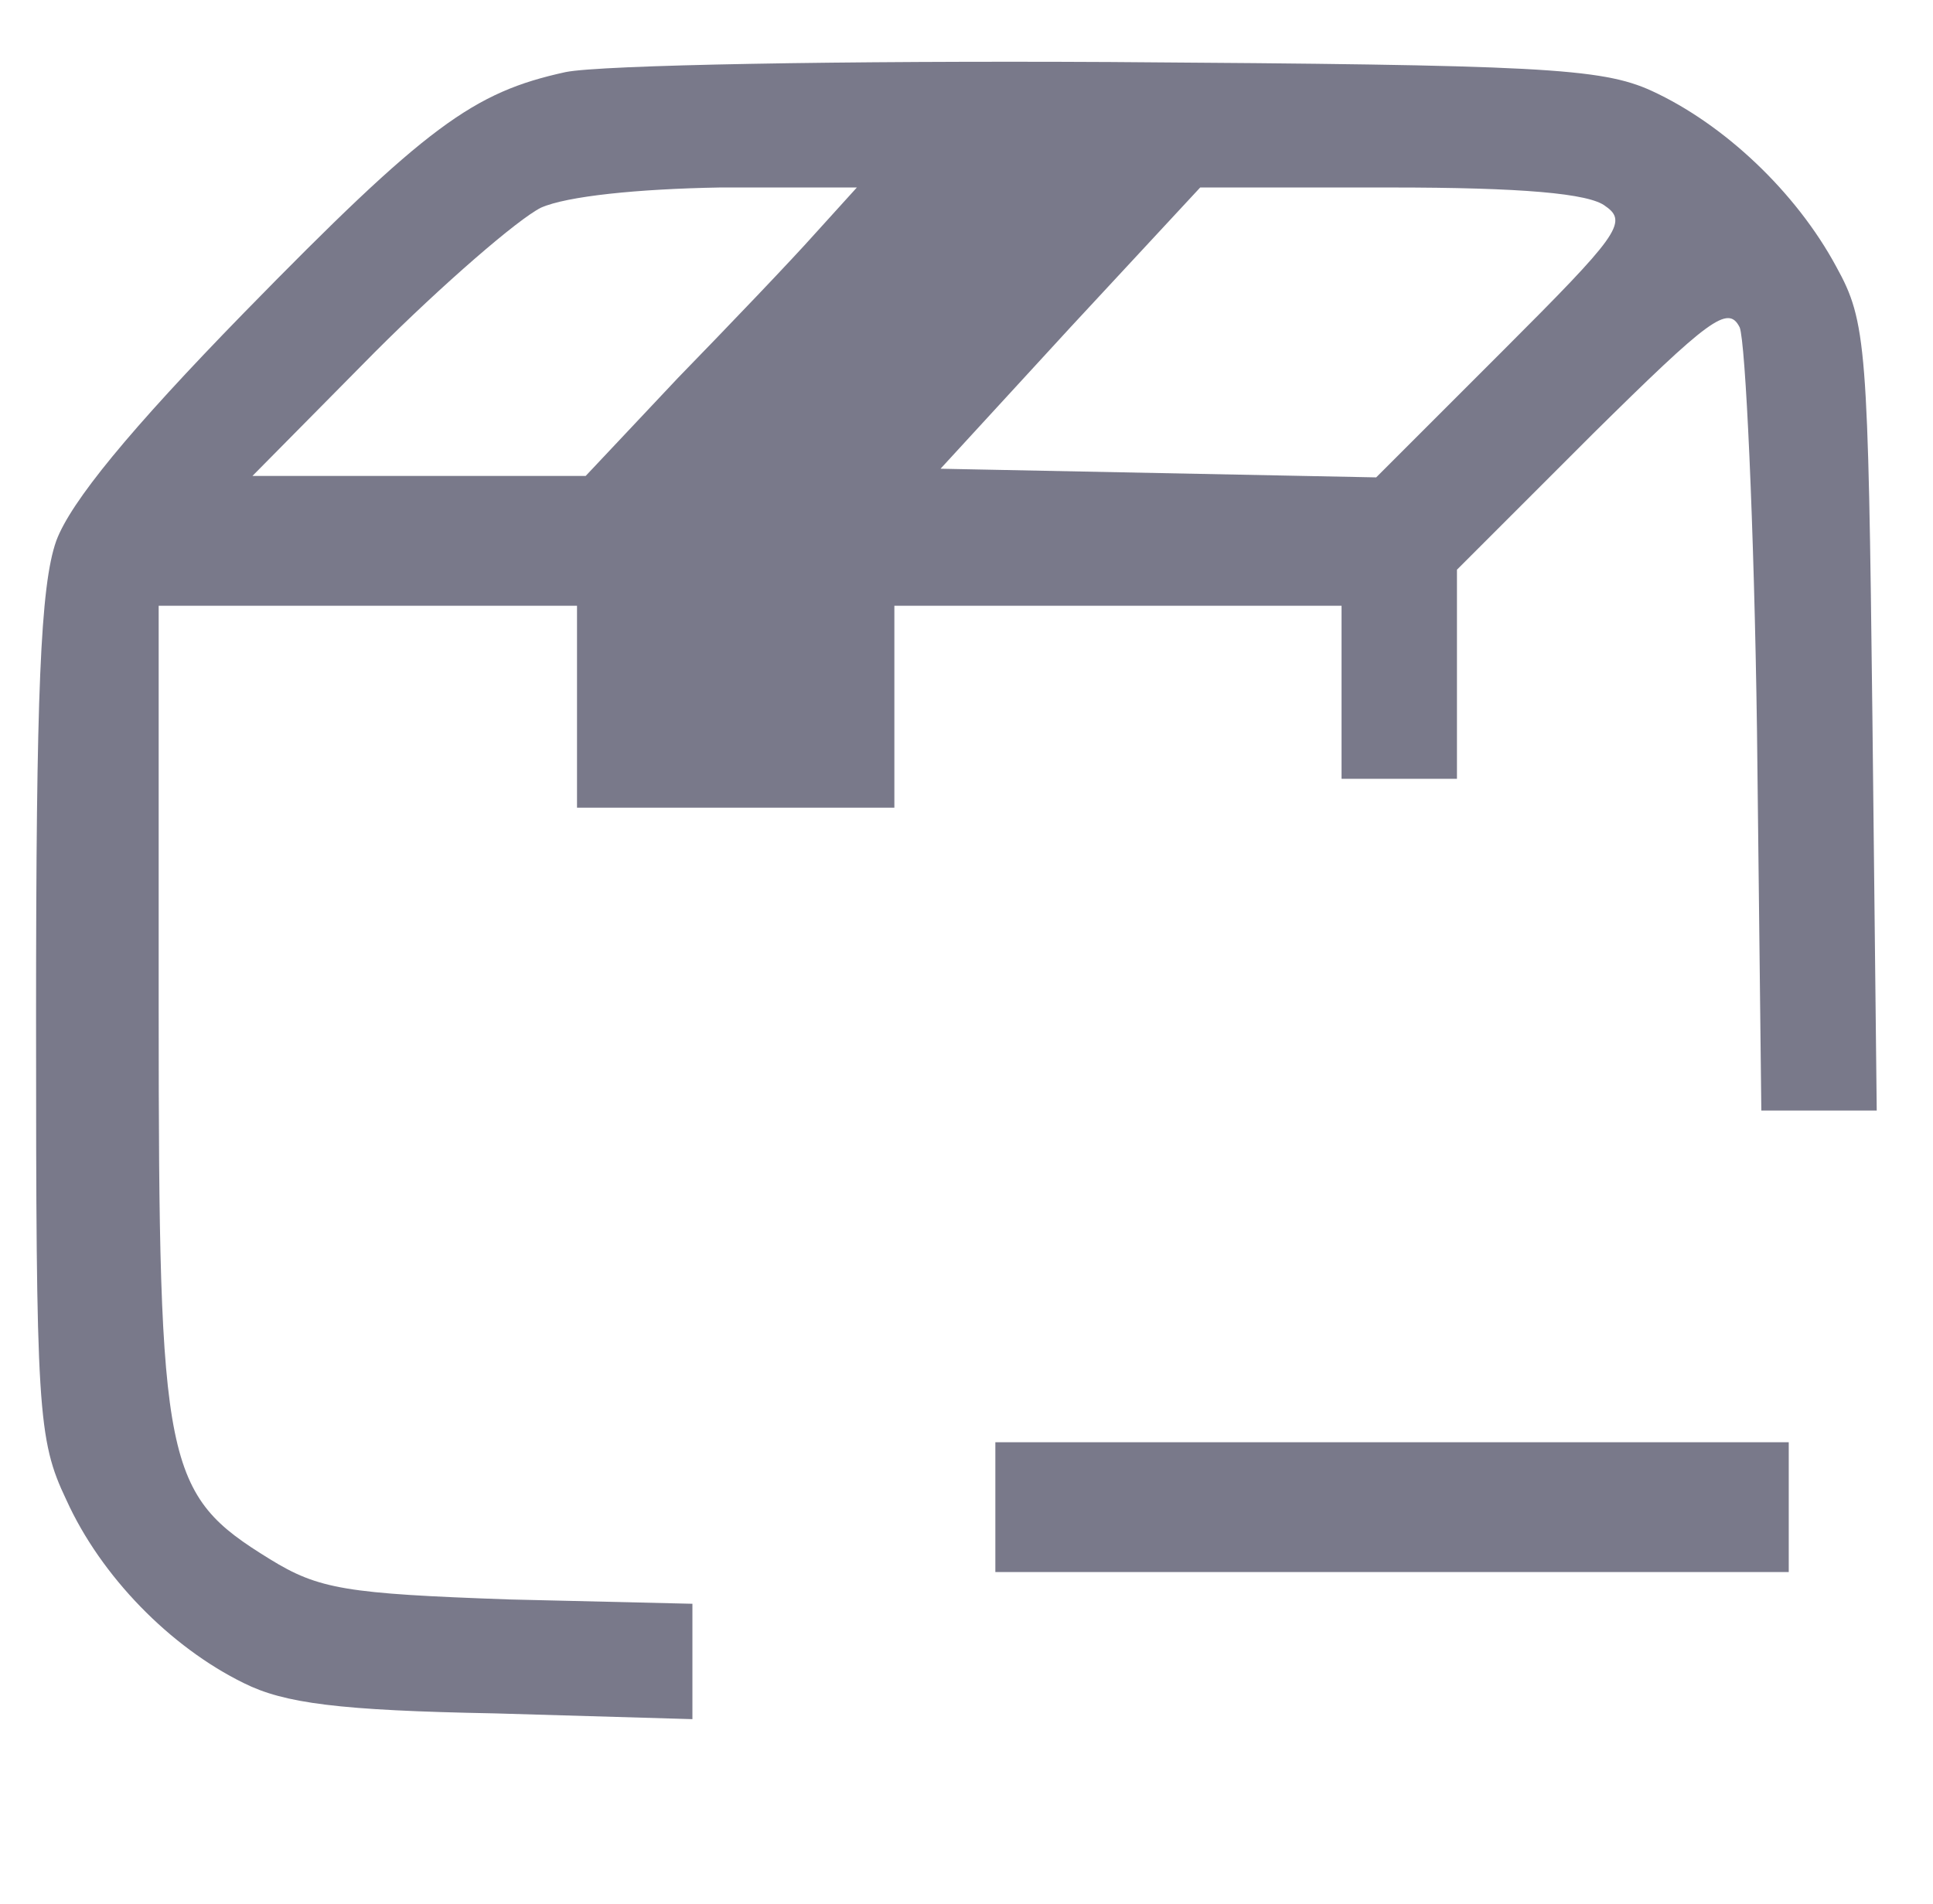 <?xml version="1.0" standalone="no"?>
<!DOCTYPE svg PUBLIC "-//W3C//DTD SVG 20010904//EN"
 "http://www.w3.org/TR/2001/REC-SVG-20010904/DTD/svg10.dtd">
<svg version="1.0" xmlns="http://www.w3.org/2000/svg"
 width="134pt" height="132pt" viewBox="0 0 134 132"
 preserveAspectRatio="xMidYMid meet">

<g transform="translate(0,132) scale(0.1,-0.1)"
fill="#79798a" stroke="none">
<path d="M392 1270 c-64 -14 -96 -37 -223 -167 -79 -81 -120 -131 -130 -158
-11 -31 -14 -106 -14 -330 0 -273 1 -293 21 -335 24 -53 72 -102 123 -127 28
-14 66 -19 174 -21 l137 -4 0 40 0 40 -127 3 c-113 4 -132 7 -166 28 -73 45
-77 63 -77 381 l0 280 145 0 145 0 0 -70 0 -70 110 0 110 0 0 70 0 70 155 0
155 0 0 -60 0 -60 40 0 40 0 0 73 0 72 94 94 c81 80 94 90 102 74 4 -10 10
-136 12 -280 l3 -263 40 0 40 0 -3 273 c-3 257 -4 274 -25 312 -28 52 -78 99
-128 122 -35 16 -78 18 -375 20 -184 1 -354 -2 -378 -7z m173 -112 c-16 -18
-59 -63 -95 -100 l-64 -68 -116 0 -115 0 85 86 c47 47 99 92 115 100 18 8 67
13 124 14 l95 0 -29 -32z m548 19 c16 -11 8 -21 -71 -100 l-88 -88 -151 3
-151 3 90 98 90 97 132 0 c90 0 138 -4 149 -13z"/>
<path d="M690 275 l0 -45 275 0 275 0 0 45 0 45 -275 0 -275 0 0 -45z"/>
</g>
</svg>

